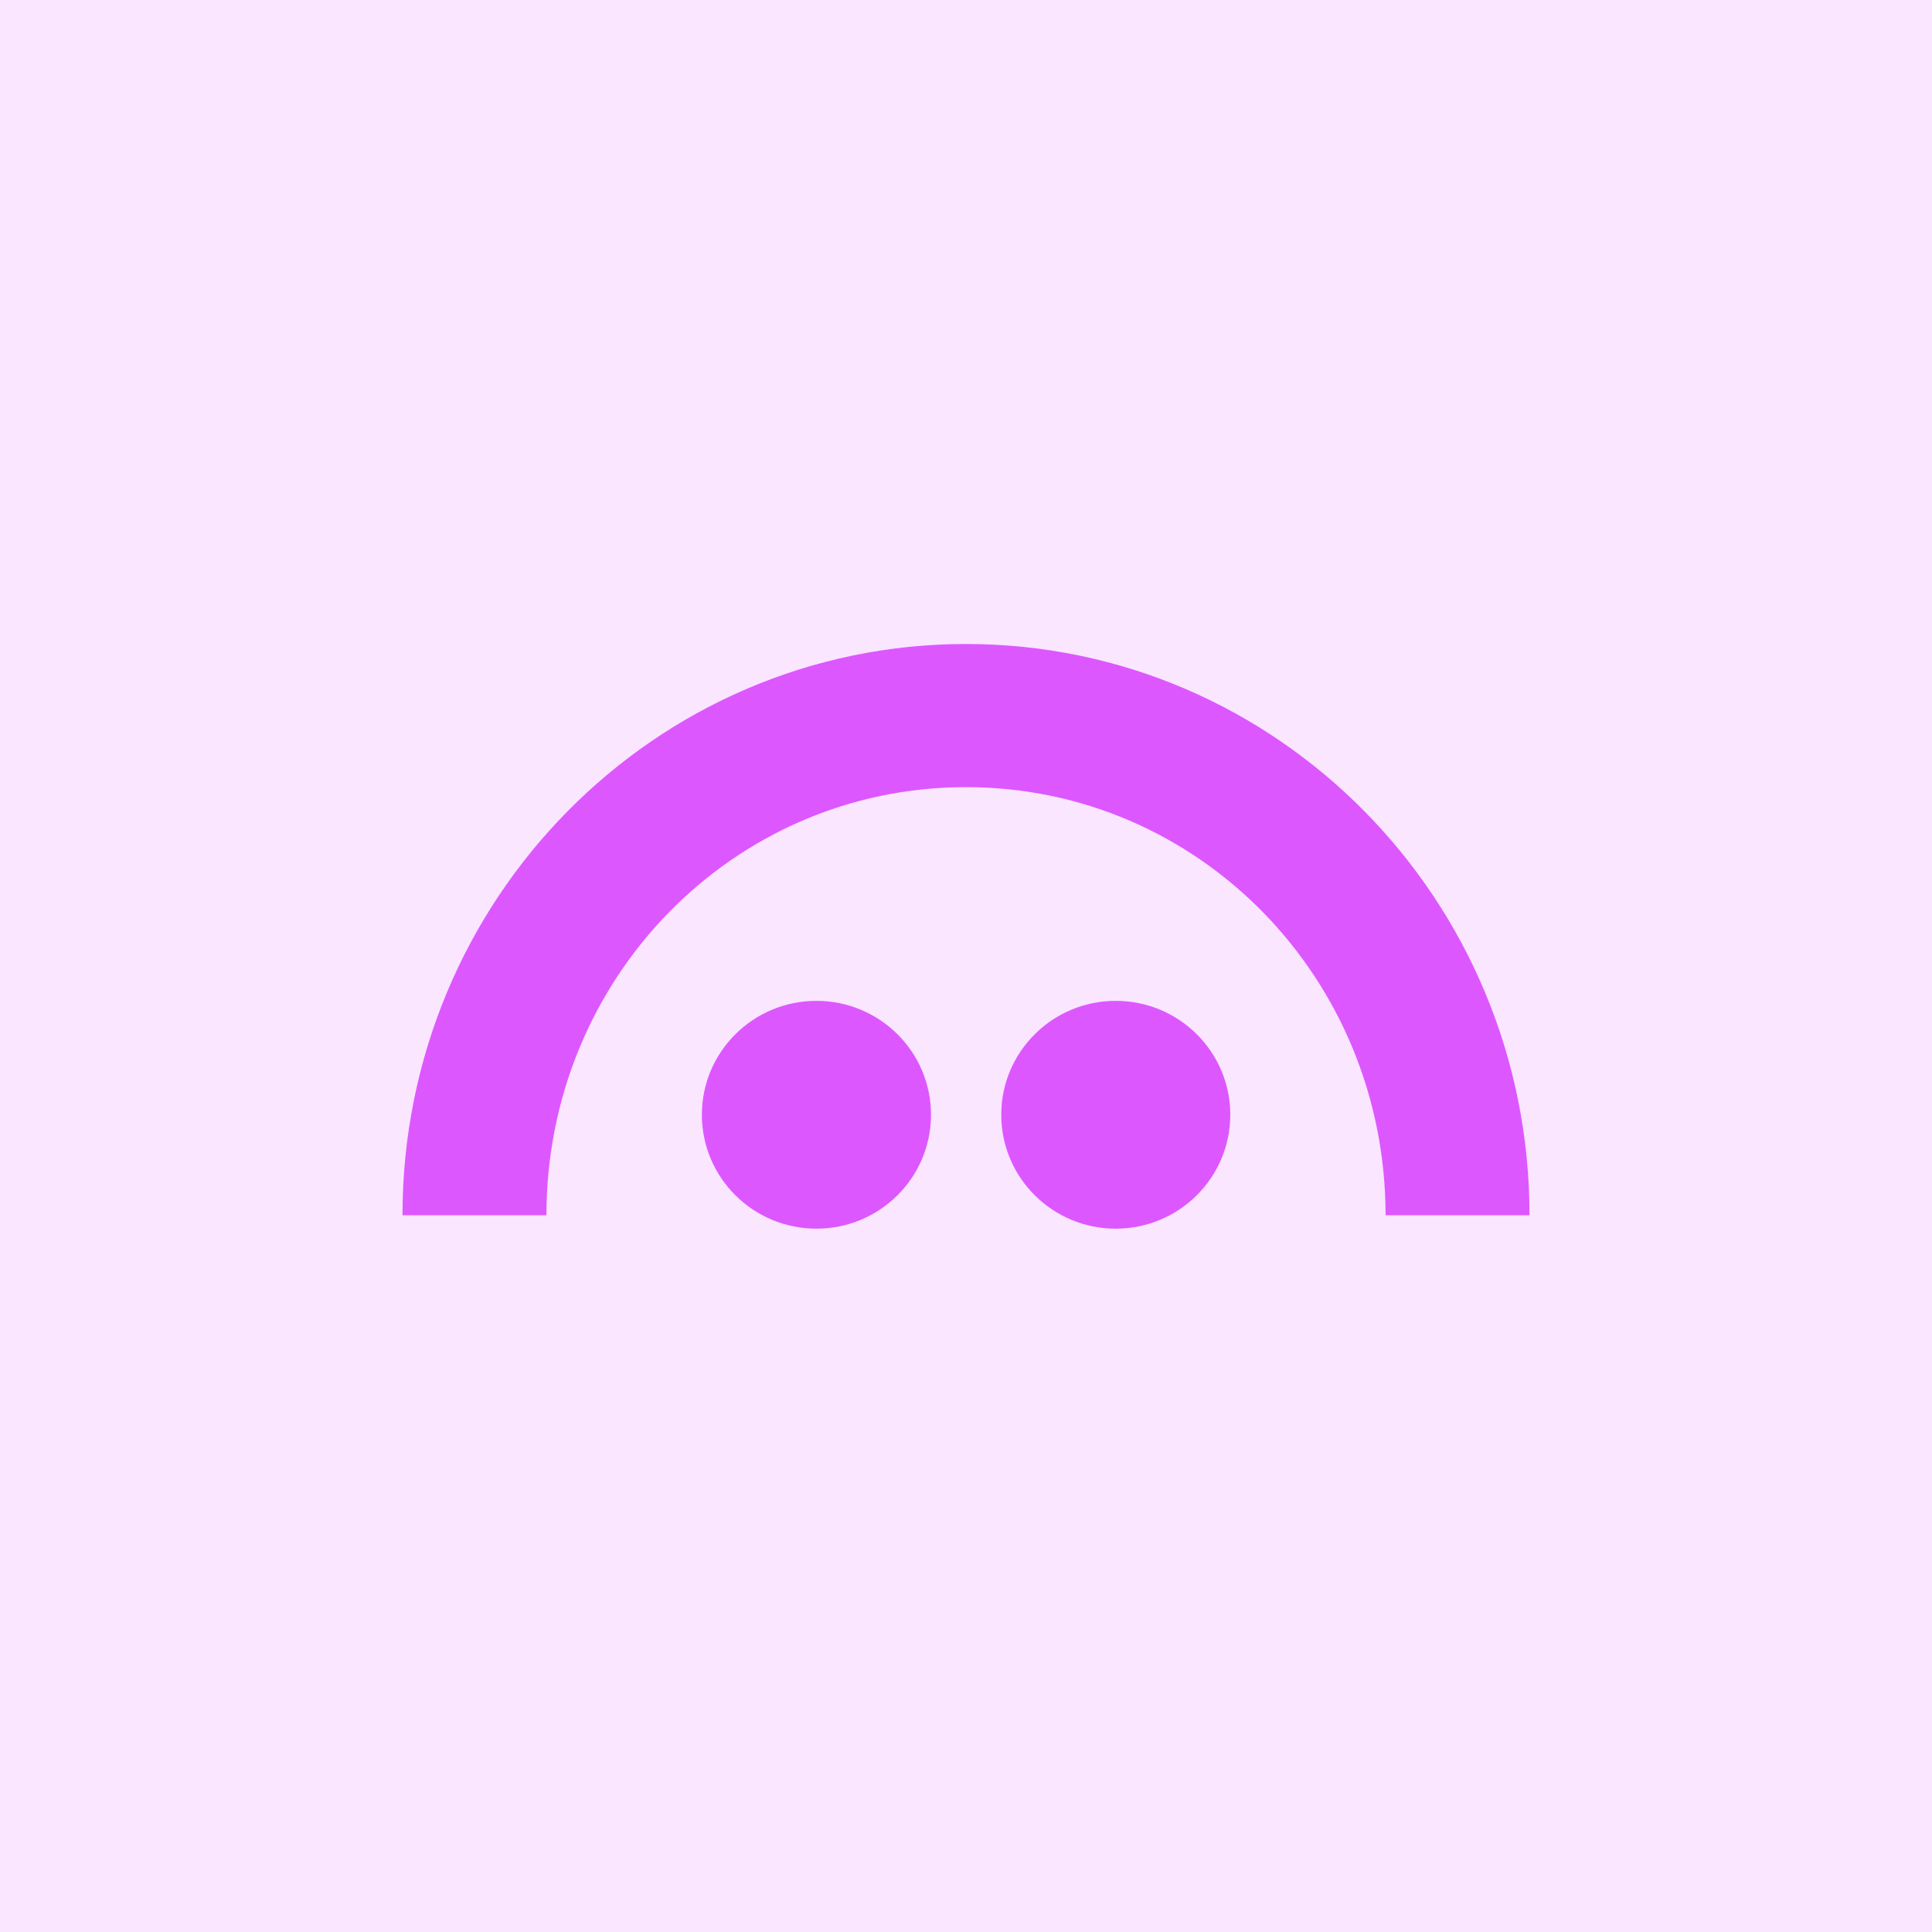 <svg  viewBox="0 0 24 24" fill="none" xmlns="http://www.w3.org/2000/svg">
<rect width="24" height="24" fill="white"/>
<rect width="24" height="24" fill="#DD57FF" fill-opacity="0.15"/>
<path d="M12 8C8.134 8 4.999 11.177 5 15.096H6.788C6.788 12.159 9.103 9.778 12 9.778C14.897 9.778 17.212 12.159 17.212 15.096H19C19.001 11.177 15.866 8 12 8Z" fill="#DD57FF"/>
<path d="M10.142 15.263C10.928 15.263 11.565 14.63 11.565 13.848C11.565 13.066 10.928 12.433 10.142 12.433C9.356 12.433 8.719 13.066 8.719 13.848C8.719 14.63 9.356 15.263 10.142 15.263Z" fill="#DD57FF"/>
<path d="M13.86 15.263C14.646 15.263 15.283 14.63 15.283 13.848C15.283 13.066 14.646 12.433 13.86 12.433C13.075 12.433 12.438 13.066 12.438 13.848C12.438 14.63 13.075 15.263 13.86 15.263Z" fill="#DD57FF"/>
</svg>
